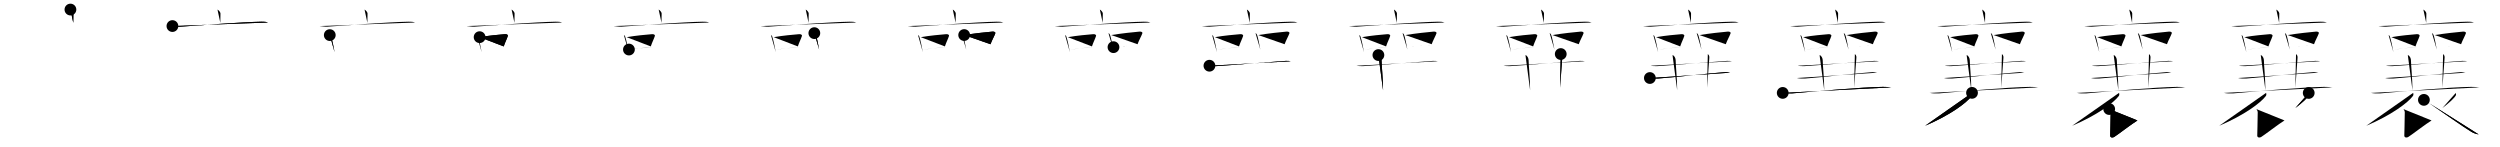 <svg class="stroke_order_diagram--svg_container_for_518662bcd5dda79658001578" style="height: 100px; width: 1700px;" viewbox="0 0 1700 100"><desc>Created with Snap</desc><defs></defs><line class="stroke_order_diagram--bounding_box" x1="1" x2="1699" y1="1" y2="1"></line><line class="stroke_order_diagram--bounding_box" x1="1" x2="1" y1="1" y2="99"></line><line class="stroke_order_diagram--bounding_box" x1="1" x2="1699" y1="99" y2="99"></line><line class="stroke_order_diagram--guide_line" x1="0" x2="1700" y1="50" y2="50"></line><line class="stroke_order_diagram--guide_line" x1="50" x2="50" y1="1" y2="99"></line><line class="stroke_order_diagram--bounding_box" x1="99" x2="99" y1="1" y2="99"></line><path class="stroke_order_diagram--current_path" d="M51.89,10.5c0.77,0.39,2.03,1.74,2.03,2.64c0,1.48-0.1,4.76-0.1,6.38" id="kvg:08944-s1" kvg:type="㇑a" transform="matrix(1,0,0,1,-4,-4)" xmlns:kvg="http://kanjivg.tagaini.net"></path><path class="stroke_order_diagram--current_path" d="M51.89,10.5c0.77,0.39,2.03,1.74,2.03,2.64c0,1.48-0.1,4.76-0.1,6.38" id="Ske2ybr07q" kvg:type="㇑a" transform="matrix(1,0,0,1,-4,-4)" xmlns:kvg="http://kanjivg.tagaini.net"></path><circle class="stroke_order_diagram--path_start" cx="51.89" cy="10.5" r="4" transform="matrix(1,0,0,1,-4,-4)"></circle><line class="stroke_order_diagram--guide_line" x1="150" x2="150" y1="1" y2="99"></line><line class="stroke_order_diagram--bounding_box" x1="199" x2="199" y1="1" y2="99"></line><path class="stroke_order_diagram--existing_path" d="M51.89,10.5c0.77,0.39,2.03,1.74,2.03,2.64c0,1.48-0.1,4.76-0.1,6.38" id="Ske2ybr07t" kvg:type="㇑a" transform="matrix(1,0,0,1,96,-4)" xmlns:kvg="http://kanjivg.tagaini.net"></path><path class="stroke_order_diagram--current_path" d="M21.25,21.72c1.21,0.08,3.97,0.52,5.15,0.44c13.12-0.92,42.43-3.18,55.35-3.41c2-0.04,3.01,0.04,4.5,0.56" id="kvg:08944-s2" kvg:type="㇐" transform="matrix(1,0,0,1,96,-4)" xmlns:kvg="http://kanjivg.tagaini.net"></path><path class="stroke_order_diagram--current_path" d="M21.25,21.72c1.21,0.08,3.97,0.52,5.15,0.44c13.12-0.92,42.43-3.18,55.35-3.41c2-0.04,3.01,0.04,4.5,0.56" id="Ske2ybr07v" kvg:type="㇐" transform="matrix(1,0,0,1,96,-4)" xmlns:kvg="http://kanjivg.tagaini.net"></path><circle class="stroke_order_diagram--path_start" cx="21.25" cy="21.72" r="4" transform="matrix(1,0,0,1,96,-4)"></circle><line class="stroke_order_diagram--guide_line" x1="250" x2="250" y1="1" y2="99"></line><line class="stroke_order_diagram--bounding_box" x1="299" x2="299" y1="1" y2="99"></line><path class="stroke_order_diagram--existing_path" d="M51.89,10.5c0.77,0.39,2.03,1.74,2.03,2.64c0,1.48-0.1,4.76-0.1,6.38" id="Ske2ybr07y" kvg:type="㇑a" transform="matrix(1,0,0,1,196,-4)" xmlns:kvg="http://kanjivg.tagaini.net"></path><path class="stroke_order_diagram--existing_path" d="M21.25,21.72c1.21,0.08,3.97,0.52,5.15,0.44c13.12-0.92,42.43-3.18,55.35-3.41c2-0.04,3.01,0.04,4.5,0.56" id="Ske2ybr07z" kvg:type="㇐" transform="matrix(1,0,0,1,196,-4)" xmlns:kvg="http://kanjivg.tagaini.net"></path><path class="stroke_order_diagram--current_path" d="M28.25,27.87c0.3,0.21,0.65,0.37,0.75,0.64c1,2.74,1.81,7.27,2.53,10.99" id="kvg:08944-s3" kvg:type="㇑" transform="matrix(1,0,0,1,196,-4)" xmlns:kvg="http://kanjivg.tagaini.net"></path><path class="stroke_order_diagram--current_path" d="M28.25,27.87c0.3,0.21,0.65,0.37,0.75,0.64c1,2.74,1.81,7.27,2.53,10.99" id="Ske2ybr0711" kvg:type="㇑" transform="matrix(1,0,0,1,196,-4)" xmlns:kvg="http://kanjivg.tagaini.net"></path><circle class="stroke_order_diagram--path_start" cx="28.25" cy="27.87" r="4" transform="matrix(1,0,0,1,196,-4)"></circle><line class="stroke_order_diagram--guide_line" x1="350" x2="350" y1="1" y2="99"></line><line class="stroke_order_diagram--bounding_box" x1="399" x2="399" y1="1" y2="99"></line><path class="stroke_order_diagram--existing_path" d="M51.89,10.5c0.77,0.39,2.03,1.74,2.03,2.64c0,1.48-0.1,4.76-0.1,6.38" id="Ske2ybr0714" kvg:type="㇑a" transform="matrix(1,0,0,1,296,-4)" xmlns:kvg="http://kanjivg.tagaini.net"></path><path class="stroke_order_diagram--existing_path" d="M21.25,21.72c1.21,0.08,3.97,0.52,5.15,0.44c13.12-0.92,42.43-3.18,55.35-3.41c2-0.04,3.01,0.04,4.5,0.56" id="Ske2ybr0715" kvg:type="㇐" transform="matrix(1,0,0,1,296,-4)" xmlns:kvg="http://kanjivg.tagaini.net"></path><path class="stroke_order_diagram--existing_path" d="M28.25,27.87c0.3,0.21,0.65,0.37,0.75,0.64c1,2.74,1.81,7.27,2.53,10.99" id="Ske2ybr0716" kvg:type="㇑" transform="matrix(1,0,0,1,296,-4)" xmlns:kvg="http://kanjivg.tagaini.net"></path><path class="stroke_order_diagram--current_path" d="M30.14,29.27c6.2-1.08,13.75-1.77,17.3-2.04c1.3-0.1,2.08,0.59,1.89,1.17c-0.77,2.42-1.67,3.83-2.81,7.17" id="kvg:08944-s4" kvg:type="㇕b" transform="matrix(1,0,0,1,296,-4)" xmlns:kvg="http://kanjivg.tagaini.net"></path><path class="stroke_order_diagram--current_path" d="M30.14,29.27c6.2-1.08,13.75-1.77,17.3-2.04c1.3-0.1,2.08,0.59,1.89,1.17c-0.77,2.42-1.67,3.83-2.81,7.17" id="Ske2ybr0718" kvg:type="㇕b" transform="matrix(1,0,0,1,296,-4)" xmlns:kvg="http://kanjivg.tagaini.net"></path><circle class="stroke_order_diagram--path_start" cx="30.14" cy="29.27" r="4" transform="matrix(1,0,0,1,296,-4)"></circle><line class="stroke_order_diagram--guide_line" x1="450" x2="450" y1="1" y2="99"></line><line class="stroke_order_diagram--bounding_box" x1="499" x2="499" y1="1" y2="99"></line><path class="stroke_order_diagram--existing_path" d="M51.89,10.5c0.77,0.39,2.03,1.74,2.03,2.64c0,1.48-0.1,4.76-0.1,6.38" id="Ske2ybr071b" kvg:type="㇑a" transform="matrix(1,0,0,1,396,-4)" xmlns:kvg="http://kanjivg.tagaini.net"></path><path class="stroke_order_diagram--existing_path" d="M21.25,21.72c1.21,0.08,3.97,0.52,5.15,0.44c13.12-0.92,42.43-3.18,55.35-3.41c2-0.04,3.01,0.04,4.5,0.56" id="Ske2ybr071c" kvg:type="㇐" transform="matrix(1,0,0,1,396,-4)" xmlns:kvg="http://kanjivg.tagaini.net"></path><path class="stroke_order_diagram--existing_path" d="M28.25,27.87c0.3,0.21,0.65,0.37,0.75,0.64c1,2.74,1.81,7.27,2.53,10.99" id="Ske2ybr071d" kvg:type="㇑" transform="matrix(1,0,0,1,396,-4)" xmlns:kvg="http://kanjivg.tagaini.net"></path><path class="stroke_order_diagram--existing_path" d="M30.14,29.27c6.2-1.08,13.75-1.77,17.3-2.04c1.3-0.1,2.08,0.59,1.89,1.17c-0.77,2.42-1.67,3.83-2.81,7.17" id="Ske2ybr071e" kvg:type="㇕b" transform="matrix(1,0,0,1,396,-4)" xmlns:kvg="http://kanjivg.tagaini.net"></path><path class="stroke_order_diagram--current_path" d="M31.67,37.69c4.17-0.31,10.42-1.34,16.15-1.81" id="kvg:08944-s5" kvg:type="㇐b" transform="matrix(1,0,0,1,396,-4)" xmlns:kvg="http://kanjivg.tagaini.net"></path><path class="stroke_order_diagram--current_path" d="M31.67,37.69c4.17-0.31,10.42-1.34,16.15-1.81" id="Ske2ybr071g" kvg:type="㇐b" transform="matrix(1,0,0,1,396,-4)" xmlns:kvg="http://kanjivg.tagaini.net"></path><circle class="stroke_order_diagram--path_start" cx="31.67" cy="37.69" r="4" transform="matrix(1,0,0,1,396,-4)"></circle><line class="stroke_order_diagram--guide_line" x1="550" x2="550" y1="1" y2="99"></line><line class="stroke_order_diagram--bounding_box" x1="599" x2="599" y1="1" y2="99"></line><path class="stroke_order_diagram--existing_path" d="M51.89,10.5c0.77,0.39,2.03,1.74,2.03,2.64c0,1.48-0.1,4.76-0.1,6.38" id="Ske2ybr071j" kvg:type="㇑a" transform="matrix(1,0,0,1,496,-4)" xmlns:kvg="http://kanjivg.tagaini.net"></path><path class="stroke_order_diagram--existing_path" d="M21.25,21.72c1.21,0.08,3.97,0.52,5.15,0.44c13.12-0.92,42.43-3.18,55.35-3.41c2-0.04,3.01,0.04,4.5,0.56" id="Ske2ybr071k" kvg:type="㇐" transform="matrix(1,0,0,1,496,-4)" xmlns:kvg="http://kanjivg.tagaini.net"></path><path class="stroke_order_diagram--existing_path" d="M28.25,27.87c0.3,0.21,0.65,0.37,0.75,0.64c1,2.74,1.81,7.27,2.53,10.99" id="Ske2ybr071l" kvg:type="㇑" transform="matrix(1,0,0,1,496,-4)" xmlns:kvg="http://kanjivg.tagaini.net"></path><path class="stroke_order_diagram--existing_path" d="M30.14,29.27c6.2-1.08,13.75-1.77,17.3-2.04c1.3-0.1,2.08,0.59,1.89,1.17c-0.77,2.42-1.67,3.83-2.81,7.17" id="Ske2ybr071m" kvg:type="㇕b" transform="matrix(1,0,0,1,496,-4)" xmlns:kvg="http://kanjivg.tagaini.net"></path><path class="stroke_order_diagram--existing_path" d="M31.67,37.69c4.17-0.31,10.42-1.34,16.15-1.81" id="Ske2ybr071n" kvg:type="㇐b" transform="matrix(1,0,0,1,496,-4)" xmlns:kvg="http://kanjivg.tagaini.net"></path><path class="stroke_order_diagram--current_path" d="M57.75,26.53c0.3,0.19,0.61,0.35,0.75,0.6c1.05,1.91,1.81,7.19,2.53,10.62" id="kvg:08944-s6" kvg:type="㇑" transform="matrix(1,0,0,1,496,-4)" xmlns:kvg="http://kanjivg.tagaini.net"></path><path class="stroke_order_diagram--current_path" d="M57.75,26.53c0.3,0.19,0.61,0.35,0.75,0.6c1.05,1.91,1.81,7.19,2.53,10.62" id="Ske2ybr071p" kvg:type="㇑" transform="matrix(1,0,0,1,496,-4)" xmlns:kvg="http://kanjivg.tagaini.net"></path><circle class="stroke_order_diagram--path_start" cx="57.75" cy="26.53" r="4" transform="matrix(1,0,0,1,496,-4)"></circle><line class="stroke_order_diagram--guide_line" x1="650" x2="650" y1="1" y2="99"></line><line class="stroke_order_diagram--bounding_box" x1="699" x2="699" y1="1" y2="99"></line><path class="stroke_order_diagram--existing_path" d="M51.89,10.5c0.77,0.39,2.03,1.74,2.03,2.64c0,1.48-0.1,4.76-0.1,6.38" id="Ske2ybr071s" kvg:type="㇑a" transform="matrix(1,0,0,1,596,-4)" xmlns:kvg="http://kanjivg.tagaini.net"></path><path class="stroke_order_diagram--existing_path" d="M21.25,21.72c1.21,0.08,3.97,0.52,5.15,0.44c13.12-0.92,42.43-3.18,55.35-3.41c2-0.04,3.01,0.04,4.5,0.56" id="Ske2ybr071t" kvg:type="㇐" transform="matrix(1,0,0,1,596,-4)" xmlns:kvg="http://kanjivg.tagaini.net"></path><path class="stroke_order_diagram--existing_path" d="M28.25,27.87c0.3,0.21,0.65,0.37,0.75,0.64c1,2.74,1.81,7.27,2.53,10.99" id="Ske2ybr071u" kvg:type="㇑" transform="matrix(1,0,0,1,596,-4)" xmlns:kvg="http://kanjivg.tagaini.net"></path><path class="stroke_order_diagram--existing_path" d="M30.14,29.27c6.2-1.08,13.75-1.77,17.3-2.04c1.3-0.1,2.08,0.59,1.89,1.17c-0.77,2.42-1.67,3.83-2.81,7.17" id="Ske2ybr071v" kvg:type="㇕b" transform="matrix(1,0,0,1,596,-4)" xmlns:kvg="http://kanjivg.tagaini.net"></path><path class="stroke_order_diagram--existing_path" d="M31.67,37.69c4.17-0.31,10.42-1.34,16.15-1.81" id="Ske2ybr071w" kvg:type="㇐b" transform="matrix(1,0,0,1,596,-4)" xmlns:kvg="http://kanjivg.tagaini.net"></path><path class="stroke_order_diagram--existing_path" d="M57.75,26.53c0.3,0.19,0.61,0.35,0.75,0.6c1.05,1.91,1.81,7.19,2.53,10.62" id="Ske2ybr071x" kvg:type="㇑" transform="matrix(1,0,0,1,596,-4)" xmlns:kvg="http://kanjivg.tagaini.net"></path><path class="stroke_order_diagram--current_path" d="M59.64,27.83c6.2-1,15.75-2.1,19.3-2.35c1.3-0.09,2.08,0.54,1.89,1.08c-0.77,2.23-2.17,4.43-3.31,7.52" id="kvg:08944-s7" kvg:type="㇕b" transform="matrix(1,0,0,1,596,-4)" xmlns:kvg="http://kanjivg.tagaini.net"></path><path class="stroke_order_diagram--current_path" d="M59.64,27.83c6.2-1,15.75-2.1,19.3-2.35c1.3-0.09,2.08,0.54,1.89,1.08c-0.77,2.23-2.17,4.43-3.31,7.52" id="Ske2ybr071z" kvg:type="㇕b" transform="matrix(1,0,0,1,596,-4)" xmlns:kvg="http://kanjivg.tagaini.net"></path><circle class="stroke_order_diagram--path_start" cx="59.64" cy="27.83" r="4" transform="matrix(1,0,0,1,596,-4)"></circle><line class="stroke_order_diagram--guide_line" x1="750" x2="750" y1="1" y2="99"></line><line class="stroke_order_diagram--bounding_box" x1="799" x2="799" y1="1" y2="99"></line><path class="stroke_order_diagram--existing_path" d="M51.89,10.5c0.77,0.39,2.03,1.74,2.03,2.64c0,1.48-0.1,4.76-0.1,6.38" id="Ske2ybr0722" kvg:type="㇑a" transform="matrix(1,0,0,1,696,-4)" xmlns:kvg="http://kanjivg.tagaini.net"></path><path class="stroke_order_diagram--existing_path" d="M21.25,21.72c1.21,0.08,3.97,0.52,5.15,0.44c13.12-0.92,42.43-3.18,55.35-3.41c2-0.04,3.01,0.04,4.5,0.56" id="Ske2ybr0723" kvg:type="㇐" transform="matrix(1,0,0,1,696,-4)" xmlns:kvg="http://kanjivg.tagaini.net"></path><path class="stroke_order_diagram--existing_path" d="M28.25,27.87c0.3,0.21,0.65,0.37,0.75,0.64c1,2.74,1.81,7.27,2.53,10.99" id="Ske2ybr0724" kvg:type="㇑" transform="matrix(1,0,0,1,696,-4)" xmlns:kvg="http://kanjivg.tagaini.net"></path><path class="stroke_order_diagram--existing_path" d="M30.14,29.27c6.2-1.08,13.75-1.77,17.3-2.04c1.3-0.1,2.08,0.59,1.89,1.17c-0.77,2.42-1.67,3.83-2.81,7.17" id="Ske2ybr0725" kvg:type="㇕b" transform="matrix(1,0,0,1,696,-4)" xmlns:kvg="http://kanjivg.tagaini.net"></path><path class="stroke_order_diagram--existing_path" d="M31.67,37.69c4.17-0.31,10.42-1.34,16.15-1.81" id="Ske2ybr0726" kvg:type="㇐b" transform="matrix(1,0,0,1,696,-4)" xmlns:kvg="http://kanjivg.tagaini.net"></path><path class="stroke_order_diagram--existing_path" d="M57.75,26.53c0.3,0.19,0.61,0.35,0.75,0.6c1.05,1.91,1.81,7.19,2.53,10.62" id="Ske2ybr0727" kvg:type="㇑" transform="matrix(1,0,0,1,696,-4)" xmlns:kvg="http://kanjivg.tagaini.net"></path><path class="stroke_order_diagram--existing_path" d="M59.64,27.83c6.2-1,15.75-2.1,19.3-2.35c1.3-0.09,2.08,0.54,1.89,1.08c-0.77,2.23-2.17,4.43-3.31,7.52" id="Ske2ybr0728" kvg:type="㇕b" transform="matrix(1,0,0,1,696,-4)" xmlns:kvg="http://kanjivg.tagaini.net"></path><path class="stroke_order_diagram--current_path" d="M61.17,36.07c4.17-0.28,12.92-1.27,18.65-1.71" id="kvg:08944-s8" kvg:type="㇐b" transform="matrix(1,0,0,1,696,-4)" xmlns:kvg="http://kanjivg.tagaini.net"></path><path class="stroke_order_diagram--current_path" d="M61.17,36.07c4.17-0.28,12.92-1.27,18.65-1.71" id="Ske2ybr072a" kvg:type="㇐b" transform="matrix(1,0,0,1,696,-4)" xmlns:kvg="http://kanjivg.tagaini.net"></path><circle class="stroke_order_diagram--path_start" cx="61.17" cy="36.07" r="4" transform="matrix(1,0,0,1,696,-4)"></circle><line class="stroke_order_diagram--guide_line" x1="850" x2="850" y1="1" y2="99"></line><line class="stroke_order_diagram--bounding_box" x1="899" x2="899" y1="1" y2="99"></line><path class="stroke_order_diagram--existing_path" d="M51.89,10.5c0.77,0.39,2.03,1.74,2.03,2.64c0,1.48-0.1,4.76-0.1,6.38" id="Ske2ybr072d" kvg:type="㇑a" transform="matrix(1,0,0,1,796,-4)" xmlns:kvg="http://kanjivg.tagaini.net"></path><path class="stroke_order_diagram--existing_path" d="M21.25,21.72c1.21,0.08,3.97,0.52,5.15,0.44c13.12-0.92,42.43-3.18,55.35-3.41c2-0.04,3.01,0.04,4.5,0.56" id="Ske2ybr072e" kvg:type="㇐" transform="matrix(1,0,0,1,796,-4)" xmlns:kvg="http://kanjivg.tagaini.net"></path><path class="stroke_order_diagram--existing_path" d="M28.25,27.87c0.3,0.21,0.65,0.37,0.75,0.64c1,2.74,1.81,7.27,2.53,10.99" id="Ske2ybr072f" kvg:type="㇑" transform="matrix(1,0,0,1,796,-4)" xmlns:kvg="http://kanjivg.tagaini.net"></path><path class="stroke_order_diagram--existing_path" d="M30.14,29.27c6.2-1.08,13.75-1.77,17.3-2.04c1.3-0.1,2.08,0.59,1.89,1.17c-0.77,2.42-1.67,3.83-2.81,7.17" id="Ske2ybr072g" kvg:type="㇕b" transform="matrix(1,0,0,1,796,-4)" xmlns:kvg="http://kanjivg.tagaini.net"></path><path class="stroke_order_diagram--existing_path" d="M31.67,37.69c4.17-0.31,10.42-1.34,16.15-1.81" id="Ske2ybr072h" kvg:type="㇐b" transform="matrix(1,0,0,1,796,-4)" xmlns:kvg="http://kanjivg.tagaini.net"></path><path class="stroke_order_diagram--existing_path" d="M57.75,26.53c0.3,0.19,0.61,0.35,0.75,0.6c1.05,1.91,1.81,7.19,2.53,10.62" id="Ske2ybr072i" kvg:type="㇑" transform="matrix(1,0,0,1,796,-4)" xmlns:kvg="http://kanjivg.tagaini.net"></path><path class="stroke_order_diagram--existing_path" d="M59.64,27.83c6.2-1,15.75-2.1,19.3-2.35c1.3-0.09,2.08,0.54,1.89,1.08c-0.77,2.23-2.17,4.43-3.31,7.52" id="Ske2ybr072j" kvg:type="㇕b" transform="matrix(1,0,0,1,796,-4)" xmlns:kvg="http://kanjivg.tagaini.net"></path><path class="stroke_order_diagram--existing_path" d="M61.17,36.07c4.17-0.28,12.92-1.27,18.65-1.71" id="Ske2ybr072k" kvg:type="㇐b" transform="matrix(1,0,0,1,796,-4)" xmlns:kvg="http://kanjivg.tagaini.net"></path><path class="stroke_order_diagram--current_path" d="M26.41,48.69c0.96,0.27,3.73,0.32,4.69,0.27c8.75-0.51,37.88-2.97,47.28-3.56c1.59-0.1,2.55,0.13,3.35,0.26" id="kvg:08944-s9" kvg:type="㇐" transform="matrix(1,0,0,1,796,-4)" xmlns:kvg="http://kanjivg.tagaini.net"></path><path class="stroke_order_diagram--current_path" d="M26.41,48.69c0.96,0.27,3.73,0.32,4.69,0.27c8.75-0.51,37.88-2.97,47.28-3.56c1.59-0.1,2.55,0.13,3.35,0.26" id="Ske2ybr072m" kvg:type="㇐" transform="matrix(1,0,0,1,796,-4)" xmlns:kvg="http://kanjivg.tagaini.net"></path><circle class="stroke_order_diagram--path_start" cx="26.41" cy="48.69" r="4" transform="matrix(1,0,0,1,796,-4)"></circle><line class="stroke_order_diagram--guide_line" x1="950" x2="950" y1="1" y2="99"></line><line class="stroke_order_diagram--bounding_box" x1="999" x2="999" y1="1" y2="99"></line><path class="stroke_order_diagram--existing_path" d="M51.89,10.5c0.77,0.39,2.03,1.74,2.03,2.64c0,1.48-0.1,4.76-0.1,6.38" id="Ske2ybr072p" kvg:type="㇑a" transform="matrix(1,0,0,1,896,-4)" xmlns:kvg="http://kanjivg.tagaini.net"></path><path class="stroke_order_diagram--existing_path" d="M21.25,21.72c1.21,0.08,3.97,0.52,5.15,0.44c13.12-0.92,42.43-3.18,55.35-3.41c2-0.04,3.01,0.04,4.5,0.56" id="Ske2ybr072q" kvg:type="㇐" transform="matrix(1,0,0,1,896,-4)" xmlns:kvg="http://kanjivg.tagaini.net"></path><path class="stroke_order_diagram--existing_path" d="M28.25,27.87c0.3,0.21,0.65,0.37,0.75,0.64c1,2.74,1.81,7.27,2.53,10.99" id="Ske2ybr072r" kvg:type="㇑" transform="matrix(1,0,0,1,896,-4)" xmlns:kvg="http://kanjivg.tagaini.net"></path><path class="stroke_order_diagram--existing_path" d="M30.14,29.27c6.2-1.08,13.75-1.77,17.3-2.04c1.3-0.1,2.08,0.59,1.89,1.17c-0.77,2.42-1.67,3.83-2.81,7.17" id="Ske2ybr072s" kvg:type="㇕b" transform="matrix(1,0,0,1,896,-4)" xmlns:kvg="http://kanjivg.tagaini.net"></path><path class="stroke_order_diagram--existing_path" d="M31.67,37.69c4.17-0.31,10.42-1.34,16.15-1.81" id="Ske2ybr072t" kvg:type="㇐b" transform="matrix(1,0,0,1,896,-4)" xmlns:kvg="http://kanjivg.tagaini.net"></path><path class="stroke_order_diagram--existing_path" d="M57.75,26.53c0.3,0.19,0.61,0.35,0.75,0.6c1.05,1.91,1.81,7.19,2.53,10.62" id="Ske2ybr072u" kvg:type="㇑" transform="matrix(1,0,0,1,896,-4)" xmlns:kvg="http://kanjivg.tagaini.net"></path><path class="stroke_order_diagram--existing_path" d="M59.64,27.83c6.2-1,15.75-2.1,19.3-2.35c1.3-0.09,2.08,0.54,1.89,1.08c-0.77,2.23-2.17,4.43-3.31,7.52" id="Ske2ybr072v" kvg:type="㇕b" transform="matrix(1,0,0,1,896,-4)" xmlns:kvg="http://kanjivg.tagaini.net"></path><path class="stroke_order_diagram--existing_path" d="M61.17,36.07c4.17-0.28,12.92-1.27,18.65-1.71" id="Ske2ybr072w" kvg:type="㇐b" transform="matrix(1,0,0,1,896,-4)" xmlns:kvg="http://kanjivg.tagaini.net"></path><path class="stroke_order_diagram--existing_path" d="M26.41,48.69c0.96,0.27,3.73,0.32,4.69,0.27c8.75-0.51,37.88-2.97,47.28-3.56c1.59-0.1,2.55,0.13,3.35,0.26" id="Ske2ybr072x" kvg:type="㇐" transform="matrix(1,0,0,1,896,-4)" xmlns:kvg="http://kanjivg.tagaini.net"></path><path class="stroke_order_diagram--current_path" d="M41.31,41.44c1.46,0.46,2.13,2.5,2.13,3.46c0,3.1,1.05,13.1,1.05,20.51" id="kvg:08944-s10" kvg:type="㇑" transform="matrix(1,0,0,1,896,-4)" xmlns:kvg="http://kanjivg.tagaini.net"></path><path class="stroke_order_diagram--current_path" d="M41.31,41.44c1.46,0.46,2.13,2.5,2.13,3.46c0,3.1,1.05,13.1,1.05,20.51" id="Ske2ybr072z" kvg:type="㇑" transform="matrix(1,0,0,1,896,-4)" xmlns:kvg="http://kanjivg.tagaini.net"></path><circle class="stroke_order_diagram--path_start" cx="41.31" cy="41.44" r="4" transform="matrix(1,0,0,1,896,-4)"></circle><line class="stroke_order_diagram--guide_line" x1="1050" x2="1050" y1="1" y2="99"></line><line class="stroke_order_diagram--bounding_box" x1="1099" x2="1099" y1="1" y2="99"></line><path class="stroke_order_diagram--existing_path" d="M51.89,10.5c0.77,0.39,2.03,1.74,2.03,2.64c0,1.48-0.1,4.76-0.1,6.38" id="Ske2ybr0732" kvg:type="㇑a" transform="matrix(1,0,0,1,996,-4)" xmlns:kvg="http://kanjivg.tagaini.net"></path><path class="stroke_order_diagram--existing_path" d="M21.25,21.72c1.21,0.08,3.97,0.52,5.15,0.44c13.12-0.92,42.43-3.18,55.35-3.41c2-0.04,3.01,0.04,4.5,0.56" id="Ske2ybr0733" kvg:type="㇐" transform="matrix(1,0,0,1,996,-4)" xmlns:kvg="http://kanjivg.tagaini.net"></path><path class="stroke_order_diagram--existing_path" d="M28.25,27.87c0.3,0.21,0.65,0.37,0.75,0.64c1,2.74,1.81,7.27,2.53,10.99" id="Ske2ybr0734" kvg:type="㇑" transform="matrix(1,0,0,1,996,-4)" xmlns:kvg="http://kanjivg.tagaini.net"></path><path class="stroke_order_diagram--existing_path" d="M30.14,29.27c6.2-1.08,13.75-1.77,17.3-2.04c1.3-0.1,2.08,0.59,1.89,1.17c-0.77,2.42-1.67,3.83-2.81,7.17" id="Ske2ybr0735" kvg:type="㇕b" transform="matrix(1,0,0,1,996,-4)" xmlns:kvg="http://kanjivg.tagaini.net"></path><path class="stroke_order_diagram--existing_path" d="M31.67,37.69c4.17-0.31,10.42-1.34,16.15-1.81" id="Ske2ybr0736" kvg:type="㇐b" transform="matrix(1,0,0,1,996,-4)" xmlns:kvg="http://kanjivg.tagaini.net"></path><path class="stroke_order_diagram--existing_path" d="M57.75,26.53c0.3,0.19,0.61,0.35,0.75,0.6c1.05,1.91,1.81,7.19,2.53,10.62" id="Ske2ybr0737" kvg:type="㇑" transform="matrix(1,0,0,1,996,-4)" xmlns:kvg="http://kanjivg.tagaini.net"></path><path class="stroke_order_diagram--existing_path" d="M59.64,27.83c6.2-1,15.75-2.1,19.3-2.35c1.3-0.09,2.08,0.54,1.89,1.08c-0.77,2.23-2.17,4.43-3.31,7.52" id="Ske2ybr0738" kvg:type="㇕b" transform="matrix(1,0,0,1,996,-4)" xmlns:kvg="http://kanjivg.tagaini.net"></path><path class="stroke_order_diagram--existing_path" d="M61.17,36.07c4.17-0.28,12.92-1.27,18.65-1.71" id="Ske2ybr0739" kvg:type="㇐b" transform="matrix(1,0,0,1,996,-4)" xmlns:kvg="http://kanjivg.tagaini.net"></path><path class="stroke_order_diagram--existing_path" d="M26.41,48.69c0.96,0.27,3.73,0.32,4.69,0.27c8.75-0.51,37.88-2.97,47.28-3.56c1.59-0.1,2.55,0.13,3.35,0.26" id="Ske2ybr073a" kvg:type="㇐" transform="matrix(1,0,0,1,996,-4)" xmlns:kvg="http://kanjivg.tagaini.net"></path><path class="stroke_order_diagram--existing_path" d="M41.31,41.44c1.46,0.46,2.13,2.5,2.13,3.46c0,3.1,1.05,13.1,1.05,20.51" id="Ske2ybr073b" kvg:type="㇑" transform="matrix(1,0,0,1,996,-4)" xmlns:kvg="http://kanjivg.tagaini.net"></path><path class="stroke_order_diagram--current_path" d="M65.31,40.75c1.18,0.91,1.09,2,0.96,3.42c-0.52,5.58-0.77,12.33-1.47,19.46" id="kvg:08944-s11" kvg:type="㇑" transform="matrix(1,0,0,1,996,-4)" xmlns:kvg="http://kanjivg.tagaini.net"></path><path class="stroke_order_diagram--current_path" d="M65.31,40.75c1.18,0.91,1.09,2,0.96,3.42c-0.52,5.58-0.77,12.33-1.47,19.46" id="Ske2ybr073d" kvg:type="㇑" transform="matrix(1,0,0,1,996,-4)" xmlns:kvg="http://kanjivg.tagaini.net"></path><circle class="stroke_order_diagram--path_start" cx="65.31" cy="40.75" r="4" transform="matrix(1,0,0,1,996,-4)"></circle><line class="stroke_order_diagram--guide_line" x1="1150" x2="1150" y1="1" y2="99"></line><line class="stroke_order_diagram--bounding_box" x1="1199" x2="1199" y1="1" y2="99"></line><path class="stroke_order_diagram--existing_path" d="M51.89,10.5c0.77,0.39,2.03,1.74,2.03,2.64c0,1.48-0.1,4.76-0.1,6.38" id="Ske2ybr073g" kvg:type="㇑a" transform="matrix(1,0,0,1,1096,-4)" xmlns:kvg="http://kanjivg.tagaini.net"></path><path class="stroke_order_diagram--existing_path" d="M21.25,21.72c1.21,0.08,3.97,0.52,5.15,0.44c13.12-0.92,42.43-3.18,55.35-3.41c2-0.04,3.01,0.04,4.5,0.56" id="Ske2ybr073h" kvg:type="㇐" transform="matrix(1,0,0,1,1096,-4)" xmlns:kvg="http://kanjivg.tagaini.net"></path><path class="stroke_order_diagram--existing_path" d="M28.25,27.87c0.3,0.21,0.65,0.37,0.75,0.64c1,2.74,1.81,7.27,2.53,10.99" id="Ske2ybr073i" kvg:type="㇑" transform="matrix(1,0,0,1,1096,-4)" xmlns:kvg="http://kanjivg.tagaini.net"></path><path class="stroke_order_diagram--existing_path" d="M30.14,29.27c6.2-1.08,13.75-1.77,17.3-2.04c1.3-0.1,2.08,0.59,1.89,1.17c-0.77,2.42-1.67,3.83-2.81,7.17" id="Ske2ybr073j" kvg:type="㇕b" transform="matrix(1,0,0,1,1096,-4)" xmlns:kvg="http://kanjivg.tagaini.net"></path><path class="stroke_order_diagram--existing_path" d="M31.67,37.69c4.17-0.31,10.42-1.34,16.15-1.81" id="Ske2ybr073k" kvg:type="㇐b" transform="matrix(1,0,0,1,1096,-4)" xmlns:kvg="http://kanjivg.tagaini.net"></path><path class="stroke_order_diagram--existing_path" d="M57.75,26.53c0.3,0.19,0.61,0.35,0.75,0.6c1.05,1.91,1.81,7.19,2.53,10.62" id="Ske2ybr073l" kvg:type="㇑" transform="matrix(1,0,0,1,1096,-4)" xmlns:kvg="http://kanjivg.tagaini.net"></path><path class="stroke_order_diagram--existing_path" d="M59.64,27.83c6.2-1,15.75-2.1,19.3-2.35c1.3-0.09,2.08,0.54,1.89,1.08c-0.77,2.23-2.17,4.43-3.31,7.52" id="Ske2ybr073m" kvg:type="㇕b" transform="matrix(1,0,0,1,1096,-4)" xmlns:kvg="http://kanjivg.tagaini.net"></path><path class="stroke_order_diagram--existing_path" d="M61.17,36.07c4.17-0.28,12.92-1.27,18.65-1.71" id="Ske2ybr073n" kvg:type="㇐b" transform="matrix(1,0,0,1,1096,-4)" xmlns:kvg="http://kanjivg.tagaini.net"></path><path class="stroke_order_diagram--existing_path" d="M26.41,48.69c0.96,0.27,3.73,0.32,4.69,0.27c8.75-0.51,37.88-2.97,47.28-3.56c1.59-0.1,2.55,0.13,3.35,0.26" id="Ske2ybr073o" kvg:type="㇐" transform="matrix(1,0,0,1,1096,-4)" xmlns:kvg="http://kanjivg.tagaini.net"></path><path class="stroke_order_diagram--existing_path" d="M41.31,41.44c1.46,0.46,2.13,2.5,2.13,3.46c0,3.1,1.05,13.1,1.05,20.51" id="Ske2ybr073p" kvg:type="㇑" transform="matrix(1,0,0,1,1096,-4)" xmlns:kvg="http://kanjivg.tagaini.net"></path><path class="stroke_order_diagram--existing_path" d="M65.31,40.75c1.18,0.91,1.09,2,0.96,3.42c-0.52,5.58-0.77,12.33-1.47,19.46" id="Ske2ybr073q" kvg:type="㇑" transform="matrix(1,0,0,1,1096,-4)" xmlns:kvg="http://kanjivg.tagaini.net"></path><path class="stroke_order_diagram--current_path" d="M25.91,57.05c1.11,0.36,4.31,0.44,5.42,0.36c10.11-0.7,34.4-3.52,45.27-4.33c1.84-0.14,2.95,0.17,3.88,0.35" id="kvg:08944-s12" kvg:type="㇐" transform="matrix(1,0,0,1,1096,-4)" xmlns:kvg="http://kanjivg.tagaini.net"></path><path class="stroke_order_diagram--current_path" d="M25.91,57.05c1.11,0.36,4.31,0.44,5.42,0.36c10.11-0.7,34.4-3.52,45.27-4.33c1.84-0.14,2.95,0.17,3.88,0.35" id="Ske2ybr073s" kvg:type="㇐" transform="matrix(1,0,0,1,1096,-4)" xmlns:kvg="http://kanjivg.tagaini.net"></path><circle class="stroke_order_diagram--path_start" cx="25.91" cy="57.05" r="4" transform="matrix(1,0,0,1,1096,-4)"></circle><line class="stroke_order_diagram--guide_line" x1="1250" x2="1250" y1="1" y2="99"></line><line class="stroke_order_diagram--bounding_box" x1="1299" x2="1299" y1="1" y2="99"></line><path class="stroke_order_diagram--existing_path" d="M51.89,10.5c0.77,0.39,2.03,1.74,2.03,2.64c0,1.48-0.1,4.76-0.1,6.38" id="Ske2ybr073v" kvg:type="㇑a" transform="matrix(1,0,0,1,1196,-4)" xmlns:kvg="http://kanjivg.tagaini.net"></path><path class="stroke_order_diagram--existing_path" d="M21.25,21.72c1.21,0.08,3.97,0.52,5.15,0.44c13.12-0.92,42.43-3.18,55.35-3.41c2-0.04,3.01,0.04,4.5,0.56" id="Ske2ybr073w" kvg:type="㇐" transform="matrix(1,0,0,1,1196,-4)" xmlns:kvg="http://kanjivg.tagaini.net"></path><path class="stroke_order_diagram--existing_path" d="M28.25,27.87c0.3,0.21,0.65,0.37,0.75,0.64c1,2.74,1.81,7.27,2.53,10.99" id="Ske2ybr073x" kvg:type="㇑" transform="matrix(1,0,0,1,1196,-4)" xmlns:kvg="http://kanjivg.tagaini.net"></path><path class="stroke_order_diagram--existing_path" d="M30.14,29.27c6.2-1.08,13.75-1.77,17.3-2.04c1.3-0.1,2.08,0.59,1.89,1.17c-0.77,2.42-1.67,3.83-2.81,7.17" id="Ske2ybr073y" kvg:type="㇕b" transform="matrix(1,0,0,1,1196,-4)" xmlns:kvg="http://kanjivg.tagaini.net"></path><path class="stroke_order_diagram--existing_path" d="M31.67,37.69c4.17-0.31,10.42-1.34,16.15-1.81" id="Ske2ybr073z" kvg:type="㇐b" transform="matrix(1,0,0,1,1196,-4)" xmlns:kvg="http://kanjivg.tagaini.net"></path><path class="stroke_order_diagram--existing_path" d="M57.75,26.53c0.3,0.19,0.61,0.35,0.75,0.6c1.05,1.91,1.81,7.19,2.53,10.62" id="Ske2ybr0740" kvg:type="㇑" transform="matrix(1,0,0,1,1196,-4)" xmlns:kvg="http://kanjivg.tagaini.net"></path><path class="stroke_order_diagram--existing_path" d="M59.64,27.83c6.2-1,15.75-2.1,19.3-2.35c1.3-0.09,2.08,0.54,1.89,1.08c-0.77,2.23-2.17,4.43-3.31,7.52" id="Ske2ybr0741" kvg:type="㇕b" transform="matrix(1,0,0,1,1196,-4)" xmlns:kvg="http://kanjivg.tagaini.net"></path><path class="stroke_order_diagram--existing_path" d="M61.17,36.07c4.17-0.28,12.92-1.27,18.65-1.71" id="Ske2ybr0742" kvg:type="㇐b" transform="matrix(1,0,0,1,1196,-4)" xmlns:kvg="http://kanjivg.tagaini.net"></path><path class="stroke_order_diagram--existing_path" d="M26.41,48.69c0.96,0.27,3.73,0.32,4.69,0.27c8.75-0.51,37.88-2.97,47.28-3.56c1.59-0.1,2.55,0.13,3.35,0.26" id="Ske2ybr0743" kvg:type="㇐" transform="matrix(1,0,0,1,1196,-4)" xmlns:kvg="http://kanjivg.tagaini.net"></path><path class="stroke_order_diagram--existing_path" d="M41.31,41.44c1.46,0.46,2.13,2.5,2.13,3.46c0,3.1,1.05,13.1,1.05,20.51" id="Ske2ybr0744" kvg:type="㇑" transform="matrix(1,0,0,1,1196,-4)" xmlns:kvg="http://kanjivg.tagaini.net"></path><path class="stroke_order_diagram--existing_path" d="M65.31,40.75c1.18,0.91,1.09,2,0.96,3.42c-0.52,5.58-0.77,12.33-1.47,19.46" id="Ske2ybr0745" kvg:type="㇑" transform="matrix(1,0,0,1,1196,-4)" xmlns:kvg="http://kanjivg.tagaini.net"></path><path class="stroke_order_diagram--existing_path" d="M25.91,57.05c1.11,0.36,4.31,0.44,5.42,0.36c10.11-0.7,34.4-3.52,45.27-4.33c1.84-0.14,2.95,0.17,3.88,0.35" id="Ske2ybr0746" kvg:type="㇐" transform="matrix(1,0,0,1,1196,-4)" xmlns:kvg="http://kanjivg.tagaini.net"></path><path class="stroke_order_diagram--current_path" d="M16.25,67.17c1.62,0.35,4.58,0.49,6.2,0.35c14.8-1.27,47.05-4.27,61.89-4.45c2.69-0.03,4.31,0.17,5.66,0.34" id="kvg:08944-s13" kvg:type="㇐" transform="matrix(1,0,0,1,1196,-4)" xmlns:kvg="http://kanjivg.tagaini.net"></path><path class="stroke_order_diagram--current_path" d="M16.25,67.17c1.62,0.35,4.58,0.49,6.2,0.35c14.8-1.27,47.05-4.27,61.89-4.45c2.69-0.03,4.31,0.17,5.66,0.34" id="Ske2ybr0748" kvg:type="㇐" transform="matrix(1,0,0,1,1196,-4)" xmlns:kvg="http://kanjivg.tagaini.net"></path><circle class="stroke_order_diagram--path_start" cx="16.25" cy="67.17" r="4" transform="matrix(1,0,0,1,1196,-4)"></circle><line class="stroke_order_diagram--guide_line" x1="1350" x2="1350" y1="1" y2="99"></line><line class="stroke_order_diagram--bounding_box" x1="1399" x2="1399" y1="1" y2="99"></line><path class="stroke_order_diagram--existing_path" d="M51.89,10.5c0.77,0.39,2.03,1.74,2.03,2.64c0,1.48-0.1,4.76-0.1,6.38" id="Ske2ybr074b" kvg:type="㇑a" transform="matrix(1,0,0,1,1296,-4)" xmlns:kvg="http://kanjivg.tagaini.net"></path><path class="stroke_order_diagram--existing_path" d="M21.25,21.72c1.21,0.08,3.97,0.52,5.15,0.44c13.12-0.92,42.43-3.18,55.35-3.41c2-0.04,3.01,0.04,4.5,0.56" id="Ske2ybr074c" kvg:type="㇐" transform="matrix(1,0,0,1,1296,-4)" xmlns:kvg="http://kanjivg.tagaini.net"></path><path class="stroke_order_diagram--existing_path" d="M28.25,27.87c0.3,0.21,0.65,0.37,0.75,0.64c1,2.74,1.81,7.27,2.53,10.99" id="Ske2ybr074d" kvg:type="㇑" transform="matrix(1,0,0,1,1296,-4)" xmlns:kvg="http://kanjivg.tagaini.net"></path><path class="stroke_order_diagram--existing_path" d="M30.14,29.27c6.2-1.08,13.75-1.77,17.3-2.04c1.3-0.1,2.08,0.59,1.89,1.17c-0.77,2.42-1.67,3.83-2.81,7.17" id="Ske2ybr074e" kvg:type="㇕b" transform="matrix(1,0,0,1,1296,-4)" xmlns:kvg="http://kanjivg.tagaini.net"></path><path class="stroke_order_diagram--existing_path" d="M31.67,37.69c4.17-0.31,10.42-1.34,16.15-1.81" id="Ske2ybr074f" kvg:type="㇐b" transform="matrix(1,0,0,1,1296,-4)" xmlns:kvg="http://kanjivg.tagaini.net"></path><path class="stroke_order_diagram--existing_path" d="M57.75,26.53c0.3,0.19,0.61,0.35,0.75,0.6c1.05,1.91,1.81,7.19,2.53,10.62" id="Ske2ybr074g" kvg:type="㇑" transform="matrix(1,0,0,1,1296,-4)" xmlns:kvg="http://kanjivg.tagaini.net"></path><path class="stroke_order_diagram--existing_path" d="M59.64,27.83c6.2-1,15.75-2.1,19.3-2.35c1.3-0.09,2.08,0.54,1.89,1.08c-0.77,2.23-2.17,4.43-3.31,7.52" id="Ske2ybr074h" kvg:type="㇕b" transform="matrix(1,0,0,1,1296,-4)" xmlns:kvg="http://kanjivg.tagaini.net"></path><path class="stroke_order_diagram--existing_path" d="M61.17,36.07c4.17-0.28,12.92-1.27,18.65-1.71" id="Ske2ybr074i" kvg:type="㇐b" transform="matrix(1,0,0,1,1296,-4)" xmlns:kvg="http://kanjivg.tagaini.net"></path><path class="stroke_order_diagram--existing_path" d="M26.41,48.69c0.96,0.27,3.73,0.32,4.69,0.27c8.75-0.51,37.88-2.97,47.28-3.56c1.59-0.1,2.55,0.13,3.35,0.26" id="Ske2ybr074j" kvg:type="㇐" transform="matrix(1,0,0,1,1296,-4)" xmlns:kvg="http://kanjivg.tagaini.net"></path><path class="stroke_order_diagram--existing_path" d="M41.31,41.44c1.46,0.46,2.13,2.5,2.13,3.46c0,3.1,1.05,13.1,1.05,20.51" id="Ske2ybr074k" kvg:type="㇑" transform="matrix(1,0,0,1,1296,-4)" xmlns:kvg="http://kanjivg.tagaini.net"></path><path class="stroke_order_diagram--existing_path" d="M65.31,40.75c1.18,0.91,1.09,2,0.96,3.42c-0.52,5.58-0.77,12.33-1.47,19.46" id="Ske2ybr074l" kvg:type="㇑" transform="matrix(1,0,0,1,1296,-4)" xmlns:kvg="http://kanjivg.tagaini.net"></path><path class="stroke_order_diagram--existing_path" d="M25.91,57.05c1.11,0.36,4.31,0.44,5.42,0.36c10.11-0.7,34.4-3.52,45.27-4.33c1.84-0.14,2.95,0.17,3.88,0.35" id="Ske2ybr074m" kvg:type="㇐" transform="matrix(1,0,0,1,1296,-4)" xmlns:kvg="http://kanjivg.tagaini.net"></path><path class="stroke_order_diagram--existing_path" d="M16.25,67.17c1.62,0.35,4.58,0.49,6.2,0.35c14.8-1.27,47.05-4.27,61.89-4.45c2.69-0.03,4.31,0.17,5.66,0.34" id="Ske2ybr074n" kvg:type="㇐" transform="matrix(1,0,0,1,1296,-4)" xmlns:kvg="http://kanjivg.tagaini.net"></path><path class="stroke_order_diagram--current_path" d="M44.97,67.14c0.09,0.53,0.35,1.4-0.18,2.12c-3.43,4.6-14.58,13-31.74,20.27" id="kvg:08944-s14" kvg:type="㇒" transform="matrix(1,0,0,1,1296,-4)" xmlns:kvg="http://kanjivg.tagaini.net"></path><path class="stroke_order_diagram--current_path" d="M44.97,67.14c0.09,0.53,0.35,1.4-0.18,2.12c-3.43,4.6-14.58,13-31.74,20.27" id="Ske2ybr074p" kvg:type="㇒" transform="matrix(1,0,0,1,1296,-4)" xmlns:kvg="http://kanjivg.tagaini.net"></path><circle class="stroke_order_diagram--path_start" cx="44.97" cy="67.14" r="4" transform="matrix(1,0,0,1,1296,-4)"></circle><line class="stroke_order_diagram--guide_line" x1="1450" x2="1450" y1="1" y2="99"></line><line class="stroke_order_diagram--bounding_box" x1="1499" x2="1499" y1="1" y2="99"></line><path class="stroke_order_diagram--existing_path" d="M51.89,10.5c0.77,0.39,2.03,1.74,2.03,2.64c0,1.48-0.1,4.76-0.1,6.38" id="Ske2ybr074s" kvg:type="㇑a" transform="matrix(1,0,0,1,1396,-4)" xmlns:kvg="http://kanjivg.tagaini.net"></path><path class="stroke_order_diagram--existing_path" d="M21.25,21.72c1.21,0.08,3.97,0.52,5.15,0.44c13.12-0.92,42.43-3.18,55.35-3.41c2-0.04,3.01,0.04,4.5,0.56" id="Ske2ybr074t" kvg:type="㇐" transform="matrix(1,0,0,1,1396,-4)" xmlns:kvg="http://kanjivg.tagaini.net"></path><path class="stroke_order_diagram--existing_path" d="M28.25,27.87c0.3,0.21,0.65,0.37,0.75,0.64c1,2.74,1.81,7.27,2.53,10.99" id="Ske2ybr074u" kvg:type="㇑" transform="matrix(1,0,0,1,1396,-4)" xmlns:kvg="http://kanjivg.tagaini.net"></path><path class="stroke_order_diagram--existing_path" d="M30.14,29.27c6.2-1.08,13.75-1.77,17.3-2.04c1.3-0.1,2.08,0.59,1.89,1.17c-0.77,2.42-1.67,3.83-2.81,7.17" id="Ske2ybr074v" kvg:type="㇕b" transform="matrix(1,0,0,1,1396,-4)" xmlns:kvg="http://kanjivg.tagaini.net"></path><path class="stroke_order_diagram--existing_path" d="M31.67,37.69c4.17-0.31,10.42-1.34,16.15-1.81" id="Ske2ybr074w" kvg:type="㇐b" transform="matrix(1,0,0,1,1396,-4)" xmlns:kvg="http://kanjivg.tagaini.net"></path><path class="stroke_order_diagram--existing_path" d="M57.75,26.53c0.3,0.19,0.61,0.35,0.75,0.6c1.05,1.91,1.81,7.19,2.53,10.62" id="Ske2ybr074x" kvg:type="㇑" transform="matrix(1,0,0,1,1396,-4)" xmlns:kvg="http://kanjivg.tagaini.net"></path><path class="stroke_order_diagram--existing_path" d="M59.64,27.83c6.2-1,15.75-2.1,19.3-2.35c1.3-0.09,2.08,0.54,1.89,1.08c-0.77,2.23-2.17,4.43-3.31,7.52" id="Ske2ybr074y" kvg:type="㇕b" transform="matrix(1,0,0,1,1396,-4)" xmlns:kvg="http://kanjivg.tagaini.net"></path><path class="stroke_order_diagram--existing_path" d="M61.17,36.07c4.17-0.28,12.92-1.27,18.65-1.71" id="Ske2ybr074z" kvg:type="㇐b" transform="matrix(1,0,0,1,1396,-4)" xmlns:kvg="http://kanjivg.tagaini.net"></path><path class="stroke_order_diagram--existing_path" d="M26.41,48.69c0.96,0.27,3.73,0.32,4.69,0.27c8.75-0.51,37.88-2.97,47.28-3.56c1.59-0.1,2.55,0.13,3.35,0.26" id="Ske2ybr0750" kvg:type="㇐" transform="matrix(1,0,0,1,1396,-4)" xmlns:kvg="http://kanjivg.tagaini.net"></path><path class="stroke_order_diagram--existing_path" d="M41.31,41.44c1.46,0.46,2.13,2.5,2.13,3.46c0,3.1,1.05,13.1,1.05,20.51" id="Ske2ybr0751" kvg:type="㇑" transform="matrix(1,0,0,1,1396,-4)" xmlns:kvg="http://kanjivg.tagaini.net"></path><path class="stroke_order_diagram--existing_path" d="M65.31,40.75c1.18,0.91,1.09,2,0.96,3.42c-0.52,5.58-0.77,12.33-1.47,19.46" id="Ske2ybr0752" kvg:type="㇑" transform="matrix(1,0,0,1,1396,-4)" xmlns:kvg="http://kanjivg.tagaini.net"></path><path class="stroke_order_diagram--existing_path" d="M25.91,57.05c1.11,0.36,4.31,0.44,5.42,0.36c10.11-0.7,34.4-3.52,45.27-4.33c1.84-0.14,2.95,0.17,3.88,0.35" id="Ske2ybr0753" kvg:type="㇐" transform="matrix(1,0,0,1,1396,-4)" xmlns:kvg="http://kanjivg.tagaini.net"></path><path class="stroke_order_diagram--existing_path" d="M16.25,67.17c1.62,0.35,4.58,0.49,6.2,0.35c14.8-1.27,47.05-4.27,61.89-4.45c2.69-0.03,4.31,0.17,5.66,0.34" id="Ske2ybr0754" kvg:type="㇐" transform="matrix(1,0,0,1,1396,-4)" xmlns:kvg="http://kanjivg.tagaini.net"></path><path class="stroke_order_diagram--existing_path" d="M44.97,67.14c0.09,0.53,0.35,1.4-0.18,2.12c-3.43,4.6-14.58,13-31.74,20.27" id="Ske2ybr0755" kvg:type="㇒" transform="matrix(1,0,0,1,1396,-4)" xmlns:kvg="http://kanjivg.tagaini.net"></path><path class="stroke_order_diagram--current_path" d="M38.25,78.15c0.48,0.29,1,1.58,1,2.08c-0.03,6.4-0.32,14.93-0.32,16.02c0,1.08,1.18,1.7,2.68,0.89s12.64-9.39,15.85-11.23" id="kvg:08944-s15" kvg:type="㇙" transform="matrix(1,0,0,1,1396,-4)" xmlns:kvg="http://kanjivg.tagaini.net"></path><path class="stroke_order_diagram--current_path" d="M38.25,78.15c0.48,0.29,1,1.58,1,2.08c-0.03,6.4-0.32,14.93-0.32,16.02c0,1.08,1.18,1.7,2.68,0.89s12.64-9.39,15.85-11.23" id="Ske2ybr0757" kvg:type="㇙" transform="matrix(1,0,0,1,1396,-4)" xmlns:kvg="http://kanjivg.tagaini.net"></path><circle class="stroke_order_diagram--path_start" cx="38.25" cy="78.15" r="4" transform="matrix(1,0,0,1,1396,-4)"></circle><line class="stroke_order_diagram--guide_line" x1="1550" x2="1550" y1="1" y2="99"></line><line class="stroke_order_diagram--bounding_box" x1="1599" x2="1599" y1="1" y2="99"></line><path class="stroke_order_diagram--existing_path" d="M51.89,10.5c0.77,0.39,2.03,1.74,2.03,2.64c0,1.48-0.1,4.76-0.1,6.38" id="Ske2ybr075a" kvg:type="㇑a" transform="matrix(1,0,0,1,1496,-4)" xmlns:kvg="http://kanjivg.tagaini.net"></path><path class="stroke_order_diagram--existing_path" d="M21.25,21.72c1.21,0.08,3.97,0.52,5.15,0.44c13.12-0.92,42.43-3.18,55.35-3.41c2-0.04,3.01,0.04,4.5,0.56" id="Ske2ybr075b" kvg:type="㇐" transform="matrix(1,0,0,1,1496,-4)" xmlns:kvg="http://kanjivg.tagaini.net"></path><path class="stroke_order_diagram--existing_path" d="M28.25,27.87c0.3,0.21,0.65,0.37,0.75,0.64c1,2.74,1.81,7.27,2.53,10.99" id="Ske2ybr075c" kvg:type="㇑" transform="matrix(1,0,0,1,1496,-4)" xmlns:kvg="http://kanjivg.tagaini.net"></path><path class="stroke_order_diagram--existing_path" d="M30.14,29.27c6.2-1.08,13.75-1.77,17.3-2.04c1.3-0.1,2.08,0.59,1.89,1.17c-0.77,2.42-1.67,3.83-2.81,7.17" id="Ske2ybr075d" kvg:type="㇕b" transform="matrix(1,0,0,1,1496,-4)" xmlns:kvg="http://kanjivg.tagaini.net"></path><path class="stroke_order_diagram--existing_path" d="M31.67,37.69c4.17-0.31,10.42-1.34,16.15-1.81" id="Ske2ybr075e" kvg:type="㇐b" transform="matrix(1,0,0,1,1496,-4)" xmlns:kvg="http://kanjivg.tagaini.net"></path><path class="stroke_order_diagram--existing_path" d="M57.75,26.53c0.3,0.19,0.61,0.35,0.75,0.6c1.05,1.91,1.81,7.19,2.53,10.62" id="Ske2ybr075f" kvg:type="㇑" transform="matrix(1,0,0,1,1496,-4)" xmlns:kvg="http://kanjivg.tagaini.net"></path><path class="stroke_order_diagram--existing_path" d="M59.64,27.83c6.2-1,15.75-2.1,19.3-2.35c1.3-0.09,2.08,0.54,1.89,1.08c-0.77,2.23-2.17,4.43-3.31,7.52" id="Ske2ybr075g" kvg:type="㇕b" transform="matrix(1,0,0,1,1496,-4)" xmlns:kvg="http://kanjivg.tagaini.net"></path><path class="stroke_order_diagram--existing_path" d="M61.17,36.07c4.17-0.28,12.92-1.27,18.65-1.71" id="Ske2ybr075h" kvg:type="㇐b" transform="matrix(1,0,0,1,1496,-4)" xmlns:kvg="http://kanjivg.tagaini.net"></path><path class="stroke_order_diagram--existing_path" d="M26.41,48.69c0.96,0.27,3.73,0.32,4.69,0.27c8.75-0.51,37.88-2.97,47.28-3.56c1.59-0.1,2.55,0.13,3.35,0.26" id="Ske2ybr075i" kvg:type="㇐" transform="matrix(1,0,0,1,1496,-4)" xmlns:kvg="http://kanjivg.tagaini.net"></path><path class="stroke_order_diagram--existing_path" d="M41.31,41.44c1.46,0.46,2.13,2.5,2.13,3.46c0,3.1,1.05,13.1,1.05,20.51" id="Ske2ybr075j" kvg:type="㇑" transform="matrix(1,0,0,1,1496,-4)" xmlns:kvg="http://kanjivg.tagaini.net"></path><path class="stroke_order_diagram--existing_path" d="M65.31,40.75c1.18,0.91,1.09,2,0.96,3.42c-0.52,5.58-0.77,12.33-1.47,19.46" id="Ske2ybr075k" kvg:type="㇑" transform="matrix(1,0,0,1,1496,-4)" xmlns:kvg="http://kanjivg.tagaini.net"></path><path class="stroke_order_diagram--existing_path" d="M25.91,57.05c1.11,0.36,4.31,0.44,5.42,0.36c10.11-0.7,34.4-3.52,45.27-4.33c1.84-0.14,2.95,0.17,3.88,0.35" id="Ske2ybr075l" kvg:type="㇐" transform="matrix(1,0,0,1,1496,-4)" xmlns:kvg="http://kanjivg.tagaini.net"></path><path class="stroke_order_diagram--existing_path" d="M16.25,67.17c1.62,0.35,4.58,0.49,6.2,0.35c14.8-1.27,47.05-4.27,61.89-4.45c2.69-0.03,4.31,0.17,5.66,0.34" id="Ske2ybr075m" kvg:type="㇐" transform="matrix(1,0,0,1,1496,-4)" xmlns:kvg="http://kanjivg.tagaini.net"></path><path class="stroke_order_diagram--existing_path" d="M44.97,67.14c0.09,0.53,0.35,1.4-0.18,2.12c-3.43,4.6-14.58,13-31.74,20.27" id="Ske2ybr075n" kvg:type="㇒" transform="matrix(1,0,0,1,1496,-4)" xmlns:kvg="http://kanjivg.tagaini.net"></path><path class="stroke_order_diagram--existing_path" d="M38.25,78.15c0.48,0.29,1,1.58,1,2.08c-0.03,6.4-0.32,14.93-0.32,16.02c0,1.08,1.18,1.7,2.68,0.89s12.64-9.39,15.85-11.23" id="Ske2ybr075o" kvg:type="㇙" transform="matrix(1,0,0,1,1496,-4)" xmlns:kvg="http://kanjivg.tagaini.net"></path><path class="stroke_order_diagram--current_path" d="M73.93,67.2c0.03,0.24,0.28,1.17,0.12,1.48c-1,1.99-4.14,4.84-9.24,8.81" id="kvg:08944-s16" kvg:type="㇒" transform="matrix(1,0,0,1,1496,-4)" xmlns:kvg="http://kanjivg.tagaini.net"></path><path class="stroke_order_diagram--current_path" d="M73.93,67.2c0.03,0.24,0.28,1.17,0.12,1.48c-1,1.99-4.14,4.84-9.24,8.81" id="Ske2ybr075q" kvg:type="㇒" transform="matrix(1,0,0,1,1496,-4)" xmlns:kvg="http://kanjivg.tagaini.net"></path><circle class="stroke_order_diagram--path_start" cx="73.93" cy="67.2" r="4" transform="matrix(1,0,0,1,1496,-4)"></circle><line class="stroke_order_diagram--guide_line" x1="1650" x2="1650" y1="1" y2="99"></line><line class="stroke_order_diagram--bounding_box" x1="1699" x2="1699" y1="1" y2="99"></line><path class="stroke_order_diagram--existing_path" d="M51.89,10.5c0.77,0.39,2.03,1.74,2.03,2.64c0,1.48-0.1,4.76-0.1,6.38" id="Ske2ybr075t" kvg:type="㇑a" transform="matrix(1,0,0,1,1596,-4)" xmlns:kvg="http://kanjivg.tagaini.net"></path><path class="stroke_order_diagram--existing_path" d="M21.25,21.72c1.21,0.08,3.97,0.52,5.15,0.44c13.12-0.92,42.43-3.18,55.35-3.41c2-0.04,3.01,0.04,4.5,0.56" id="Ske2ybr075u" kvg:type="㇐" transform="matrix(1,0,0,1,1596,-4)" xmlns:kvg="http://kanjivg.tagaini.net"></path><path class="stroke_order_diagram--existing_path" d="M28.25,27.87c0.3,0.21,0.65,0.37,0.75,0.64c1,2.74,1.81,7.27,2.53,10.99" id="Ske2ybr075v" kvg:type="㇑" transform="matrix(1,0,0,1,1596,-4)" xmlns:kvg="http://kanjivg.tagaini.net"></path><path class="stroke_order_diagram--existing_path" d="M30.14,29.27c6.2-1.08,13.75-1.77,17.3-2.04c1.3-0.1,2.08,0.59,1.89,1.17c-0.77,2.42-1.67,3.83-2.81,7.17" id="Ske2ybr075w" kvg:type="㇕b" transform="matrix(1,0,0,1,1596,-4)" xmlns:kvg="http://kanjivg.tagaini.net"></path><path class="stroke_order_diagram--existing_path" d="M31.67,37.69c4.17-0.31,10.42-1.34,16.15-1.81" id="Ske2ybr075x" kvg:type="㇐b" transform="matrix(1,0,0,1,1596,-4)" xmlns:kvg="http://kanjivg.tagaini.net"></path><path class="stroke_order_diagram--existing_path" d="M57.75,26.53c0.3,0.19,0.61,0.35,0.75,0.6c1.05,1.91,1.81,7.19,2.53,10.62" id="Ske2ybr075y" kvg:type="㇑" transform="matrix(1,0,0,1,1596,-4)" xmlns:kvg="http://kanjivg.tagaini.net"></path><path class="stroke_order_diagram--existing_path" d="M59.64,27.83c6.2-1,15.75-2.1,19.3-2.35c1.3-0.09,2.08,0.54,1.89,1.08c-0.77,2.23-2.17,4.43-3.31,7.52" id="Ske2ybr075z" kvg:type="㇕b" transform="matrix(1,0,0,1,1596,-4)" xmlns:kvg="http://kanjivg.tagaini.net"></path><path class="stroke_order_diagram--existing_path" d="M61.17,36.07c4.17-0.28,12.92-1.27,18.65-1.71" id="Ske2ybr0760" kvg:type="㇐b" transform="matrix(1,0,0,1,1596,-4)" xmlns:kvg="http://kanjivg.tagaini.net"></path><path class="stroke_order_diagram--existing_path" d="M26.41,48.69c0.96,0.27,3.73,0.32,4.69,0.27c8.75-0.51,37.88-2.97,47.28-3.56c1.59-0.1,2.55,0.13,3.35,0.26" id="Ske2ybr0761" kvg:type="㇐" transform="matrix(1,0,0,1,1596,-4)" xmlns:kvg="http://kanjivg.tagaini.net"></path><path class="stroke_order_diagram--existing_path" d="M41.31,41.44c1.46,0.46,2.13,2.5,2.13,3.46c0,3.1,1.05,13.1,1.05,20.51" id="Ske2ybr0762" kvg:type="㇑" transform="matrix(1,0,0,1,1596,-4)" xmlns:kvg="http://kanjivg.tagaini.net"></path><path class="stroke_order_diagram--existing_path" d="M65.31,40.75c1.18,0.91,1.09,2,0.96,3.42c-0.52,5.58-0.77,12.33-1.47,19.46" id="Ske2ybr0763" kvg:type="㇑" transform="matrix(1,0,0,1,1596,-4)" xmlns:kvg="http://kanjivg.tagaini.net"></path><path class="stroke_order_diagram--existing_path" d="M25.91,57.05c1.11,0.36,4.31,0.44,5.42,0.36c10.11-0.7,34.4-3.52,45.27-4.33c1.84-0.14,2.95,0.17,3.88,0.35" id="Ske2ybr0764" kvg:type="㇐" transform="matrix(1,0,0,1,1596,-4)" xmlns:kvg="http://kanjivg.tagaini.net"></path><path class="stroke_order_diagram--existing_path" d="M16.25,67.17c1.62,0.35,4.58,0.49,6.2,0.35c14.8-1.27,47.05-4.27,61.89-4.45c2.69-0.03,4.31,0.17,5.66,0.34" id="Ske2ybr0765" kvg:type="㇐" transform="matrix(1,0,0,1,1596,-4)" xmlns:kvg="http://kanjivg.tagaini.net"></path><path class="stroke_order_diagram--existing_path" d="M44.97,67.14c0.09,0.53,0.35,1.4-0.18,2.12c-3.43,4.6-14.58,13-31.74,20.27" id="Ske2ybr0766" kvg:type="㇒" transform="matrix(1,0,0,1,1596,-4)" xmlns:kvg="http://kanjivg.tagaini.net"></path><path class="stroke_order_diagram--existing_path" d="M38.25,78.15c0.48,0.29,1,1.58,1,2.08c-0.03,6.4-0.32,14.93-0.32,16.02c0,1.08,1.18,1.7,2.68,0.89s12.64-9.39,15.85-11.23" id="Ske2ybr0767" kvg:type="㇙" transform="matrix(1,0,0,1,1596,-4)" xmlns:kvg="http://kanjivg.tagaini.net"></path><path class="stroke_order_diagram--existing_path" d="M73.93,67.2c0.03,0.24,0.28,1.17,0.12,1.48c-1,1.99-4.14,4.84-9.24,8.81" id="Ske2ybr0768" kvg:type="㇒" transform="matrix(1,0,0,1,1596,-4)" xmlns:kvg="http://kanjivg.tagaini.net"></path><path class="stroke_order_diagram--current_path" d="M52.25,71.91c1.65,0.72,4.28,2.74,4.73,3.05c6.73,4.52,23.08,16.06,27.63,18.72c1.71,1,3.18,1.43,4.89,1.72" id="kvg:08944-s17" kvg:type="㇏" transform="matrix(1,0,0,1,1596,-4)" xmlns:kvg="http://kanjivg.tagaini.net"></path><path class="stroke_order_diagram--current_path" d="M52.25,71.91c1.65,0.72,4.28,2.74,4.73,3.05c6.73,4.52,23.08,16.06,27.63,18.72c1.71,1,3.18,1.43,4.89,1.72" id="Ske2ybr076a" kvg:type="㇏" transform="matrix(1,0,0,1,1596,-4)" xmlns:kvg="http://kanjivg.tagaini.net"></path><circle class="stroke_order_diagram--path_start" cx="52.25" cy="71.91" r="4" transform="matrix(1,0,0,1,1596,-4)"></circle></svg>